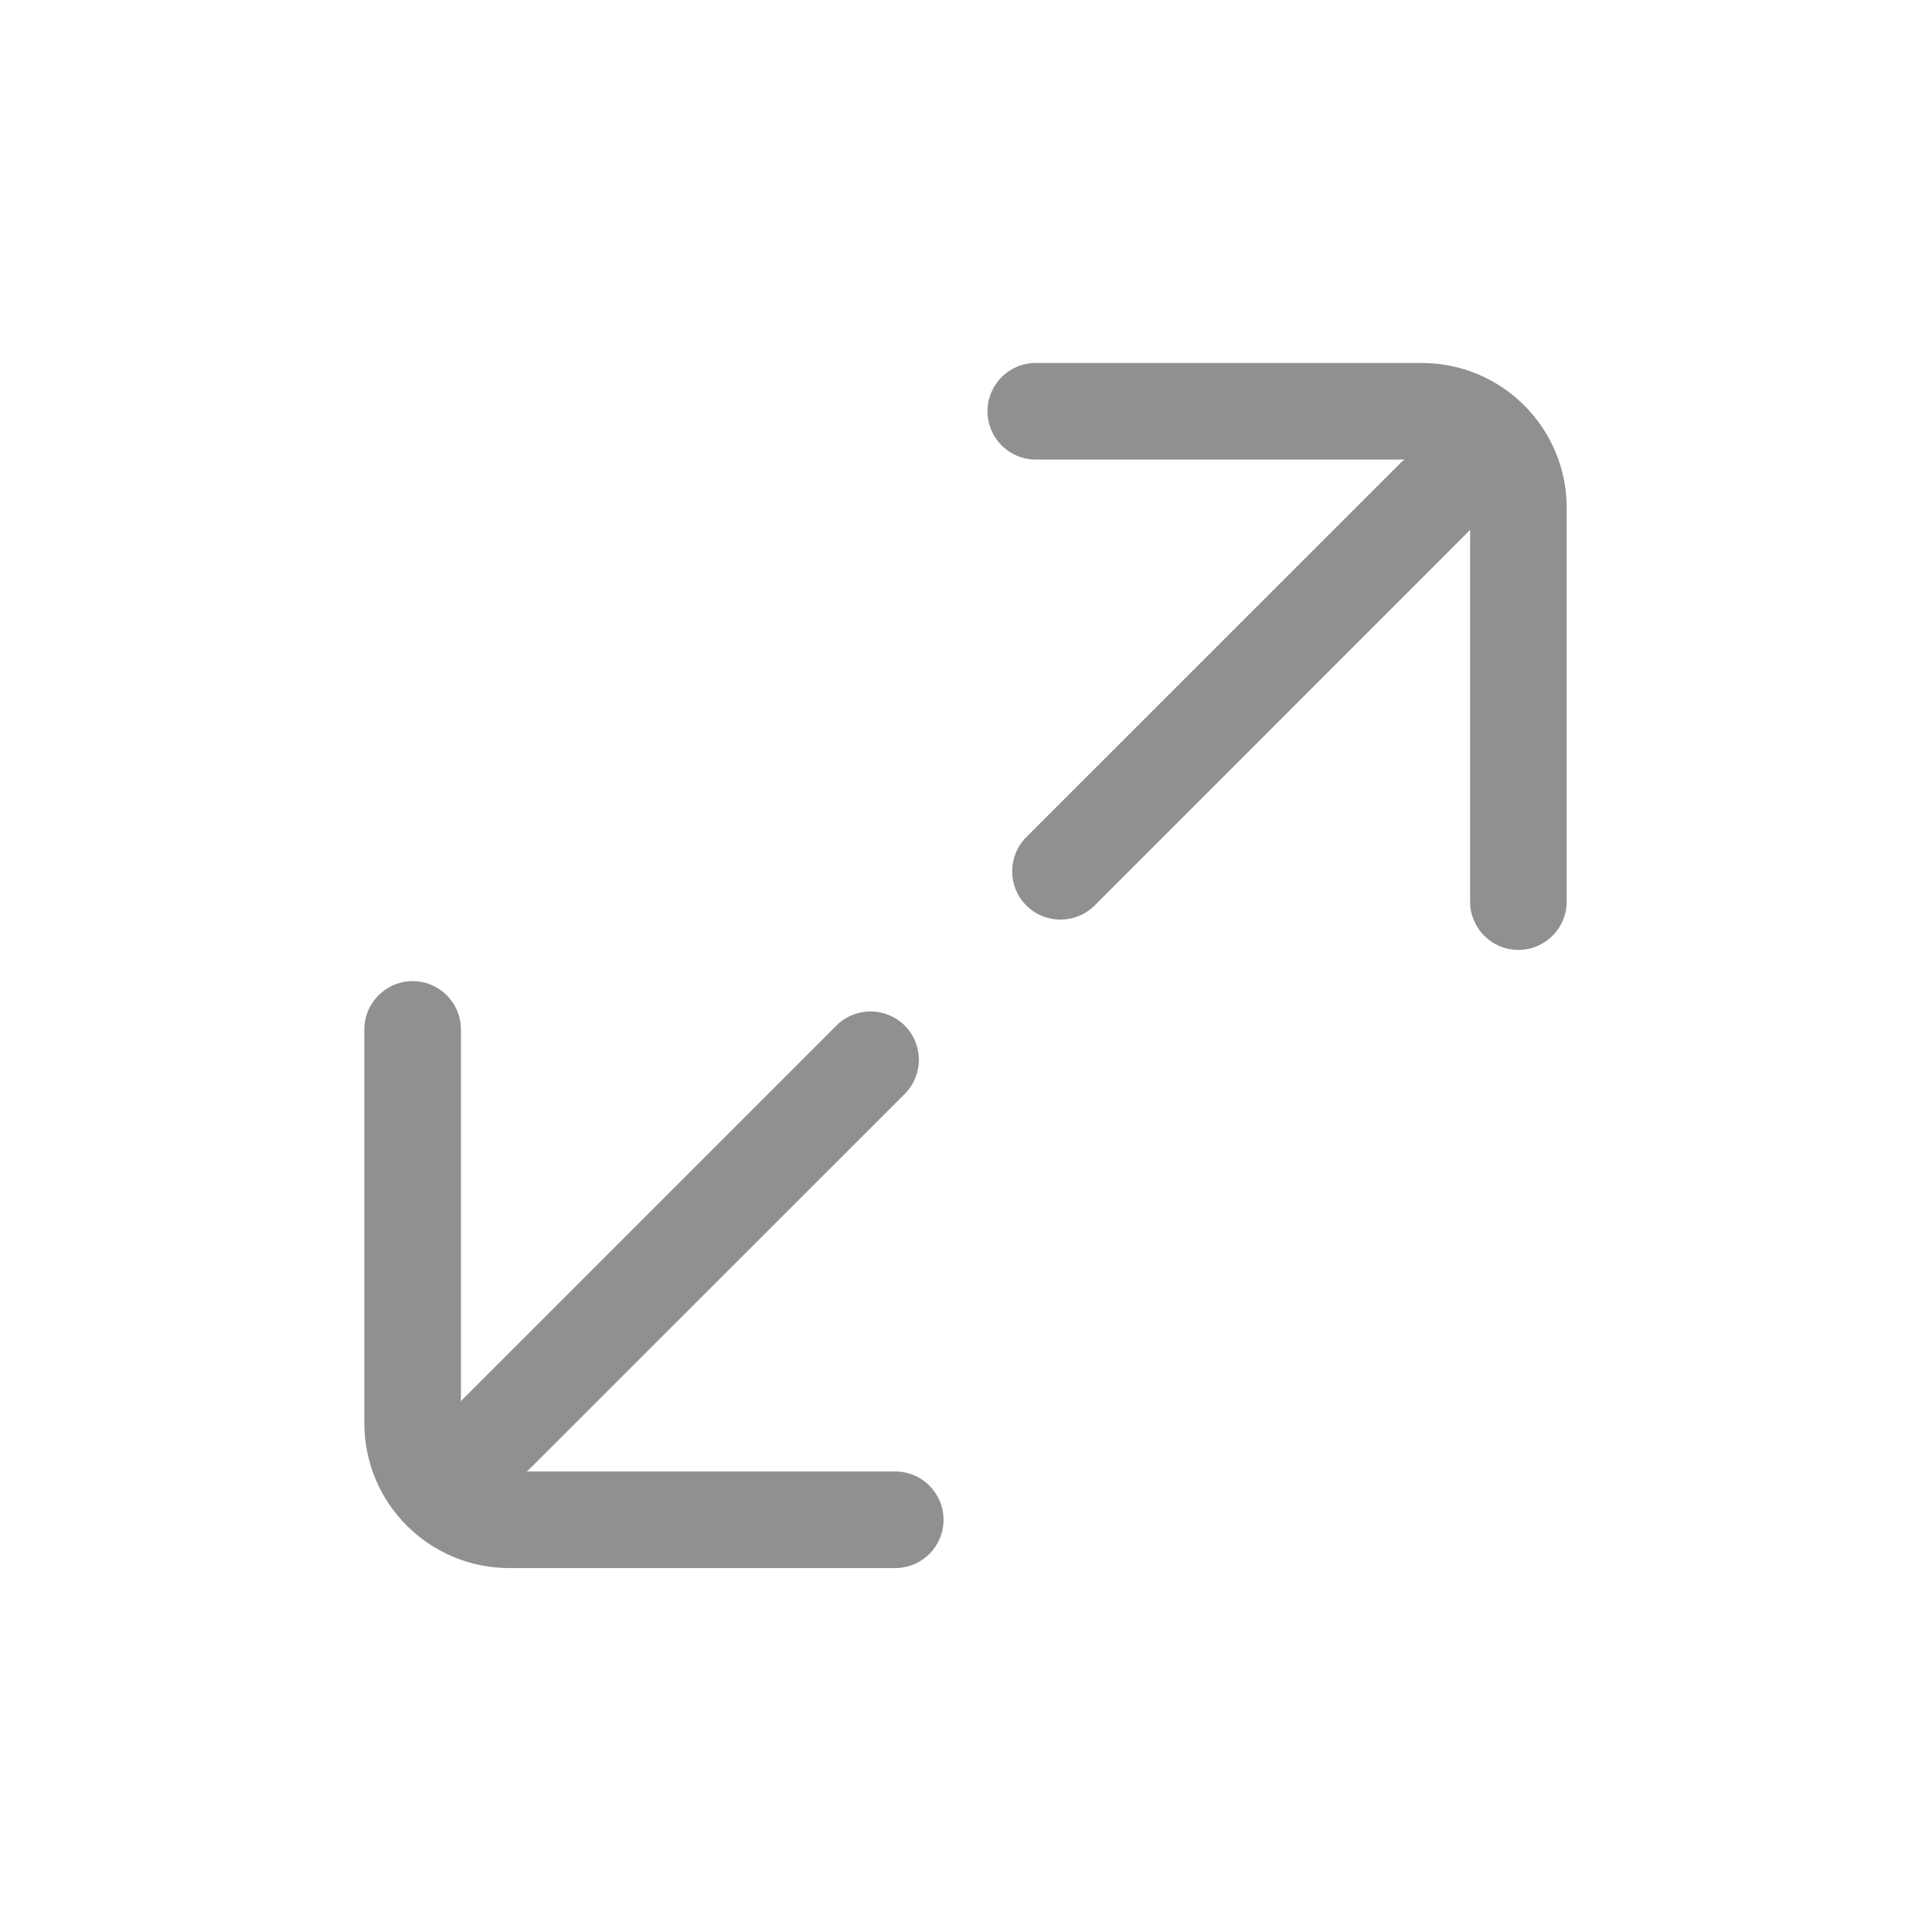 <svg width="24" height="24" viewBox="0 0 24 24" fill="none" xmlns="http://www.w3.org/2000/svg">
<path fill-rule="evenodd" clip-rule="evenodd" d="M18.262 6.309C18.262 5.977 17.993 5.709 17.662 5.709L12.867 5.709C12.535 5.709 12.267 5.44 12.267 5.109C12.267 4.777 12.535 4.509 12.867 4.509L17.662 4.509C18.656 4.509 19.462 5.315 19.462 6.309V11.2C19.462 11.531 19.193 11.8 18.862 11.8C18.53 11.8 18.262 11.531 18.262 11.2V6.309Z" fill="#909090"/>
<path fill-rule="evenodd" clip-rule="evenodd" d="M5.726 17.679C5.726 18.011 5.995 18.279 6.326 18.279H11.121C11.452 18.279 11.721 18.548 11.721 18.879C11.721 19.211 11.452 19.479 11.121 19.479L6.326 19.479C5.332 19.479 4.526 18.673 4.526 17.679L4.526 12.789C4.526 12.457 4.795 12.188 5.126 12.188C5.457 12.188 5.726 12.457 5.726 12.789L5.726 17.679Z" fill="#909090"/>
<path fill-rule="evenodd" clip-rule="evenodd" d="M18.239 5.758C18.473 5.992 18.473 6.372 18.239 6.606L13.598 11.248C13.363 11.482 12.983 11.482 12.749 11.248C12.515 11.014 12.515 10.634 12.749 10.399L17.391 5.758C17.625 5.523 18.005 5.523 18.239 5.758Z" fill="#909090"/>
<path fill-rule="evenodd" clip-rule="evenodd" d="M5.748 18.23C5.514 17.996 5.514 17.616 5.748 17.382L10.39 12.74C10.624 12.506 11.004 12.506 11.239 12.74C11.473 12.975 11.473 13.354 11.239 13.589L6.597 18.23C6.363 18.465 5.983 18.465 5.748 18.23Z" fill="#909090"/>
</svg>
